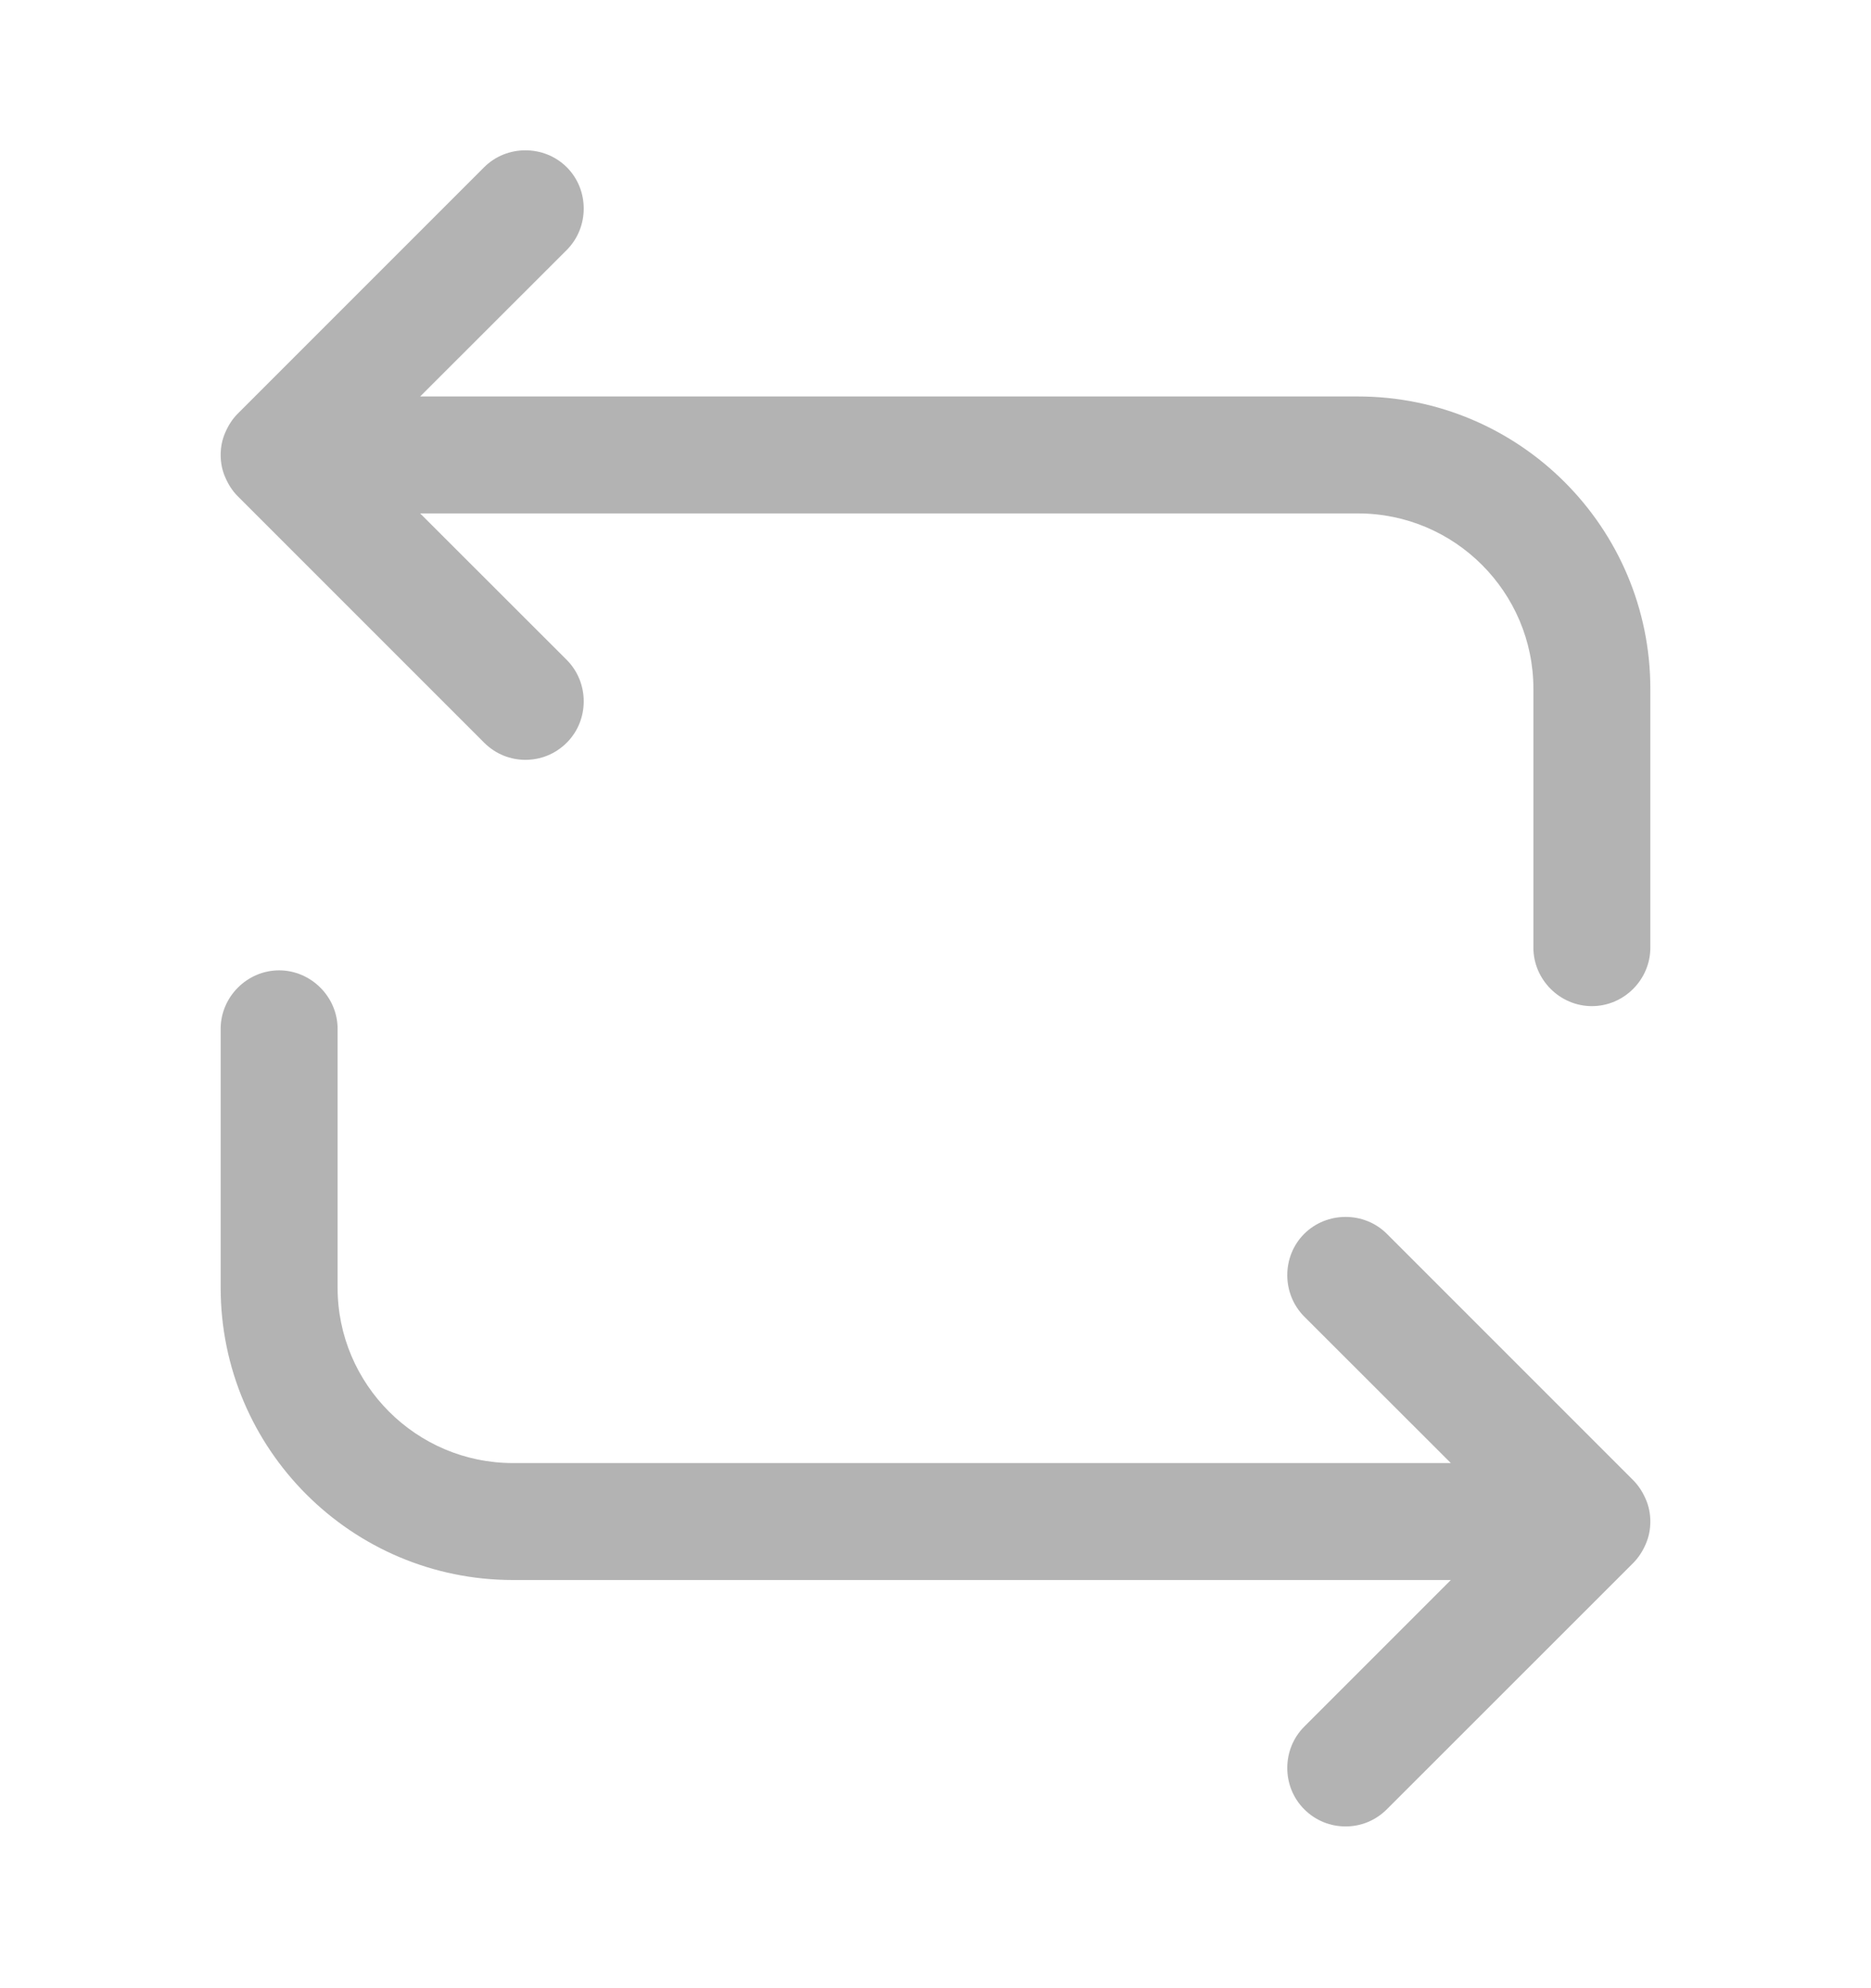 <svg width="16" height="17" viewBox="0 0 16 17" fill="none" xmlns="http://www.w3.org/2000/svg">
<path d="M11.613 3.39H3.593L4.847 2.137C5.04 1.943 5.04 1.623 4.847 1.43C4.653 1.237 4.333 1.237 4.14 1.43L2.033 3.537C1.987 3.583 1.953 3.637 1.927 3.697C1.9 3.757 1.887 3.823 1.887 3.89C1.887 3.957 1.9 4.023 1.927 4.083C1.953 4.143 1.987 4.197 2.033 4.243L4.14 6.35C4.24 6.45 4.367 6.497 4.493 6.497C4.62 6.497 4.747 6.45 4.847 6.35C5.04 6.157 5.04 5.837 4.847 5.643L3.593 4.39H11.613C12.44 4.39 13.113 5.063 13.113 5.89V8.103C13.113 8.377 13.34 8.603 13.613 8.603C13.887 8.603 14.113 8.377 14.113 8.103V5.89C14.113 4.51 12.993 3.39 11.613 3.39Z" fill="#B3B3B3"/>
<path d="M14.113 13.01C14.113 12.944 14.1 12.877 14.073 12.817C14.047 12.757 14.013 12.704 13.967 12.657L11.86 10.55C11.667 10.357 11.347 10.357 11.153 10.55C10.96 10.743 10.96 11.063 11.153 11.257L12.407 12.51H4.387C3.56 12.51 2.887 11.837 2.887 11.01V8.797C2.887 8.524 2.66 8.297 2.387 8.297C2.113 8.297 1.887 8.524 1.887 8.797V11.01C1.887 12.39 3.007 13.51 4.387 13.51H12.407L11.153 14.764C10.96 14.957 10.96 15.277 11.153 15.47C11.253 15.57 11.38 15.617 11.507 15.617C11.633 15.617 11.76 15.57 11.86 15.47L13.967 13.364C14.013 13.317 14.047 13.264 14.073 13.204C14.1 13.143 14.113 13.077 14.113 13.01Z" fill="#B3B3B3"/>
</svg>
